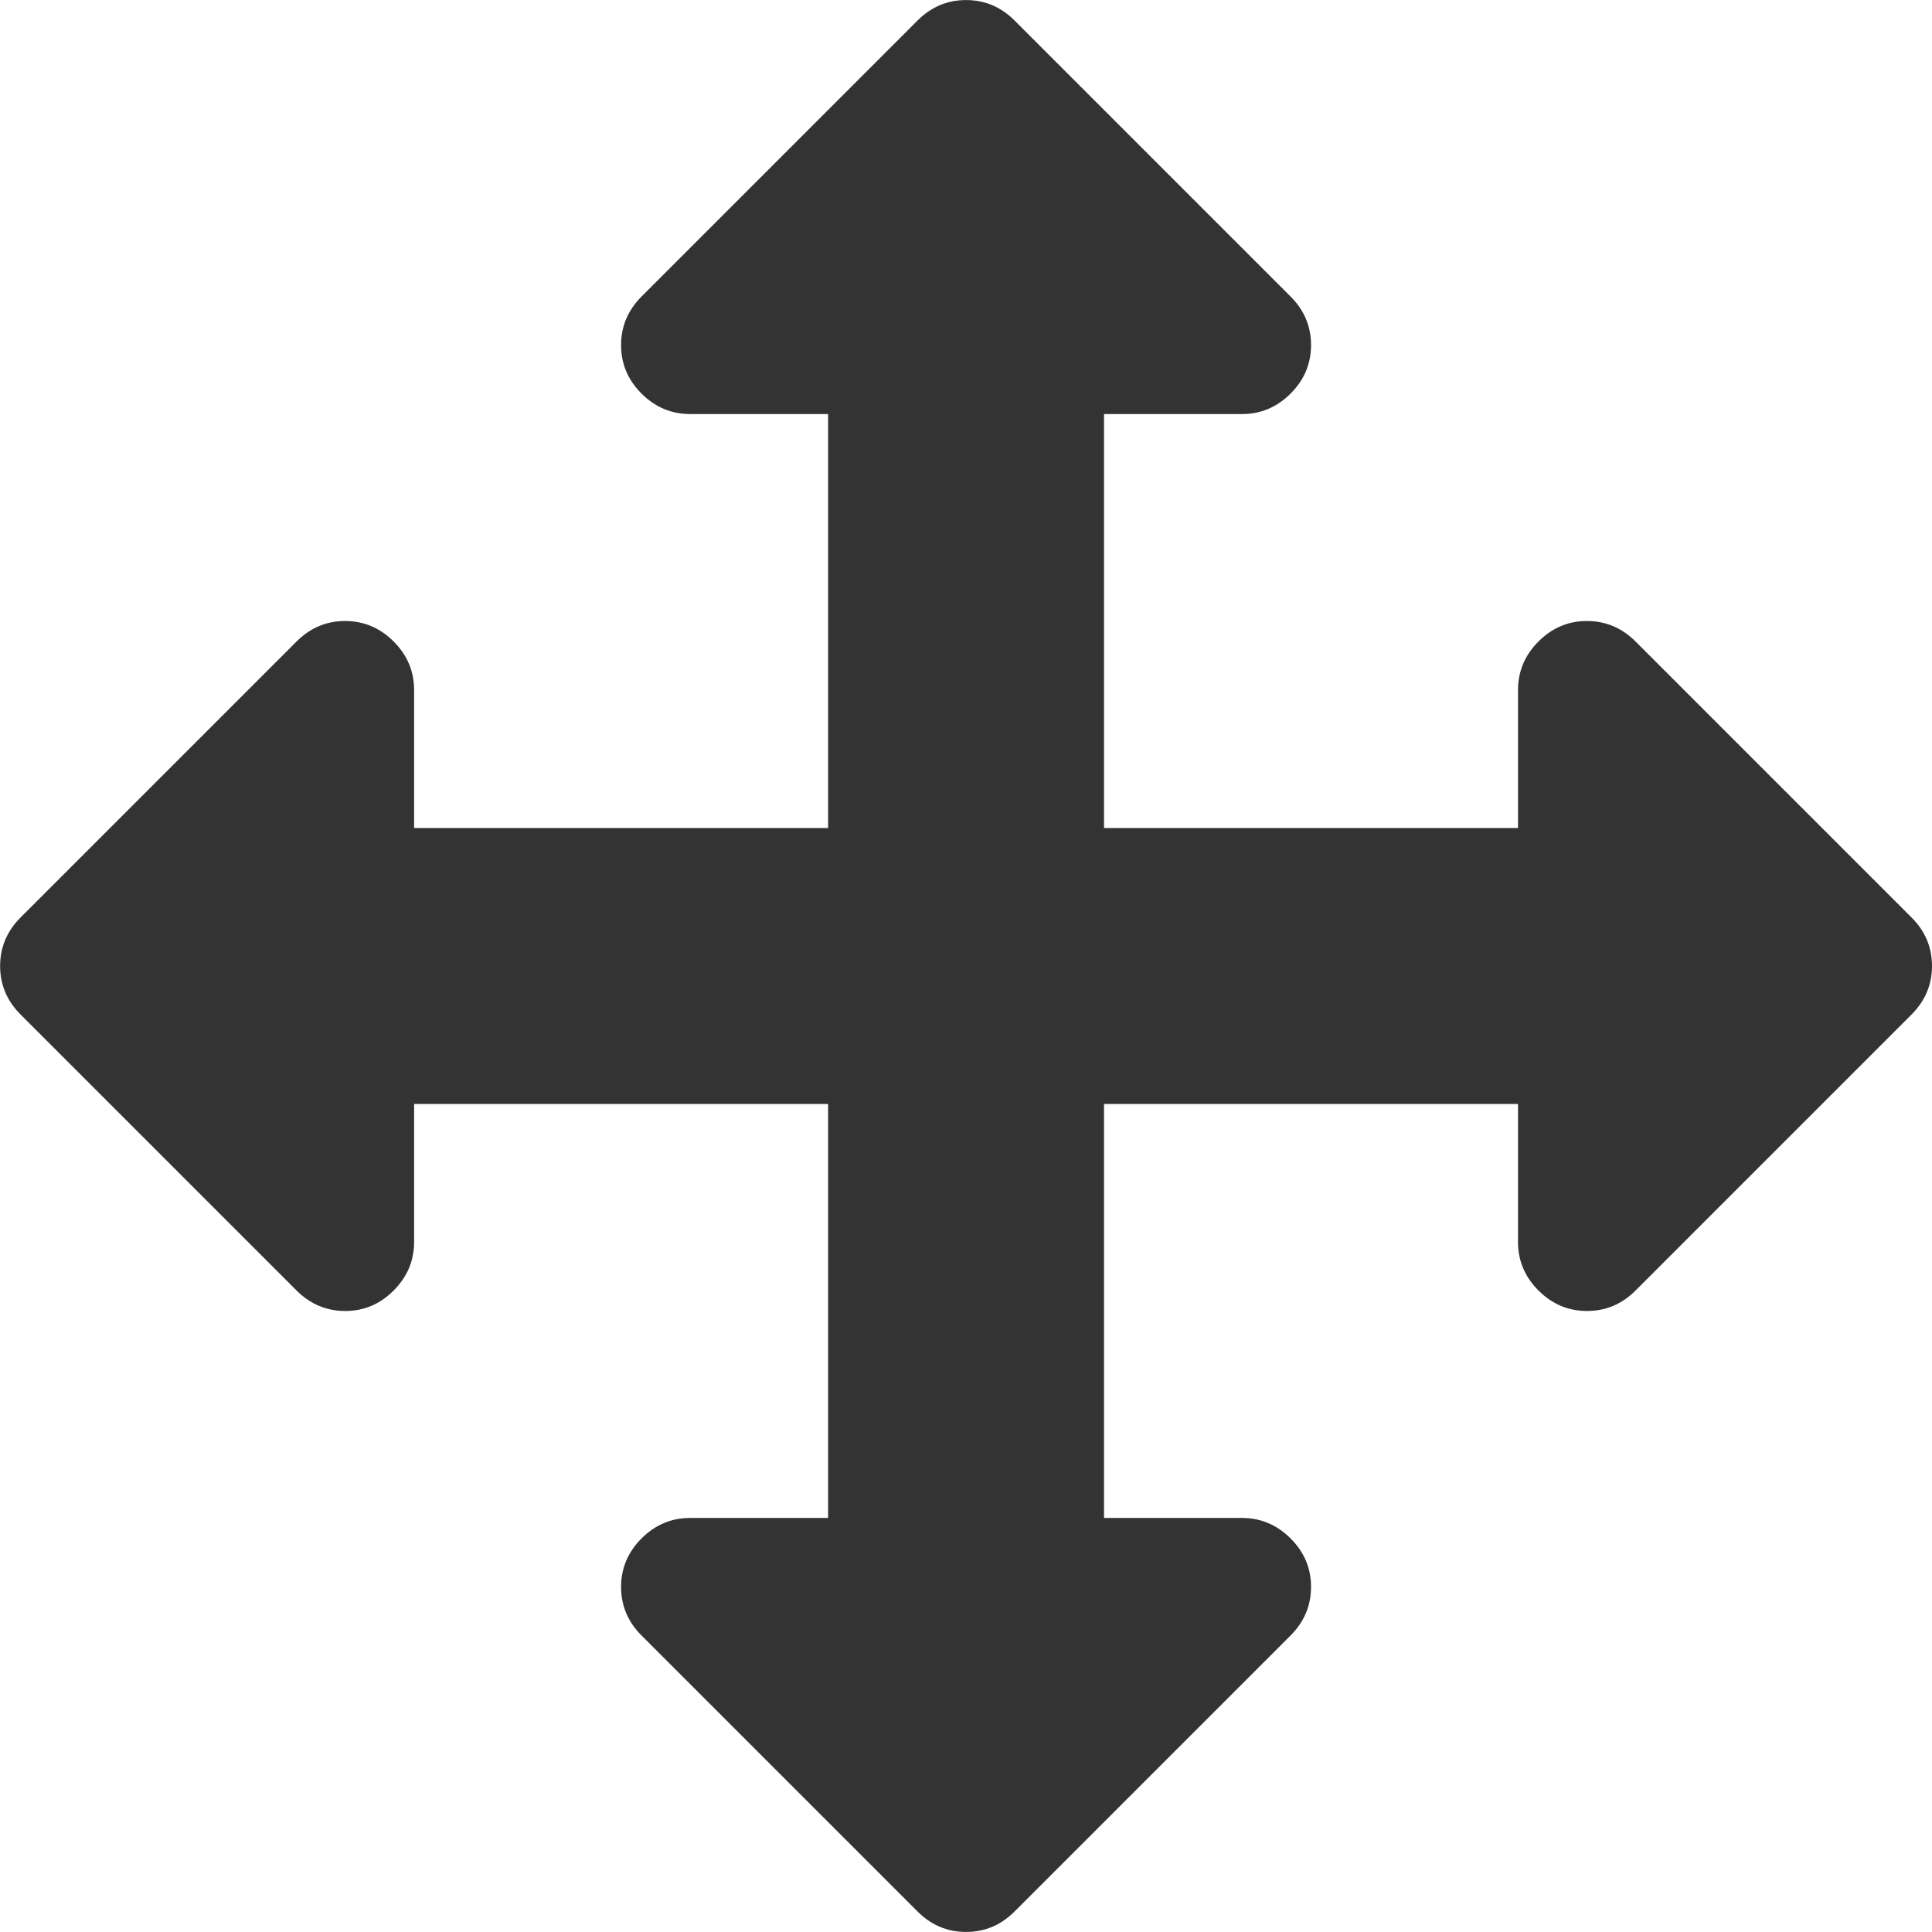 <?xml version="1.0" encoding="utf-8"?>
<!-- Generated by IcoMoon.io -->
<!DOCTYPE svg PUBLIC "-//W3C//DTD SVG 1.1//EN" "http://www.w3.org/Graphics/SVG/1.1/DTD/svg11.dtd">
<svg version="1.1" xmlns="http://www.w3.org/2000/svg" xmlns:xlink="http://www.w3.org/1999/xlink" width="32" height="32" viewBox="0 0 32 32">
<g>
</g>
	<path d="M32 16q0 0.464-0.339 0.804l-4.571 4.571q-0.339 0.339-0.804 0.339t-0.804-0.339-0.339-0.804v-2.286h-6.857v6.857h2.286q0.464 0 0.804 0.339t0.339 0.804-0.339 0.804l-4.571 4.571q-0.339 0.339-0.804 0.339t-0.804-0.339l-4.571-4.571q-0.339-0.339-0.339-0.804t0.339-0.804 0.804-0.339h2.286v-6.857h-6.857v2.286q0 0.464-0.339 0.804t-0.804 0.339-0.804-0.339l-4.571-4.571q-0.339-0.339-0.339-0.804t0.339-0.804l4.571-4.571q0.339-0.339 0.804-0.339t0.804 0.339 0.339 0.804v2.286h6.857v-6.857h-2.286q-0.464 0-0.804-0.339t-0.339-0.804 0.339-0.804l4.571-4.571q0.339-0.339 0.804-0.339t0.804 0.339l4.571 4.571q0.339 0.339 0.339 0.804t-0.339 0.804-0.804 0.339h-2.286v6.857h6.857v-2.286q0-0.464 0.339-0.804t0.804-0.339 0.804 0.339l4.571 4.571q0.339 0.339 0.339 0.804z" fill="#333333" />
</svg>
